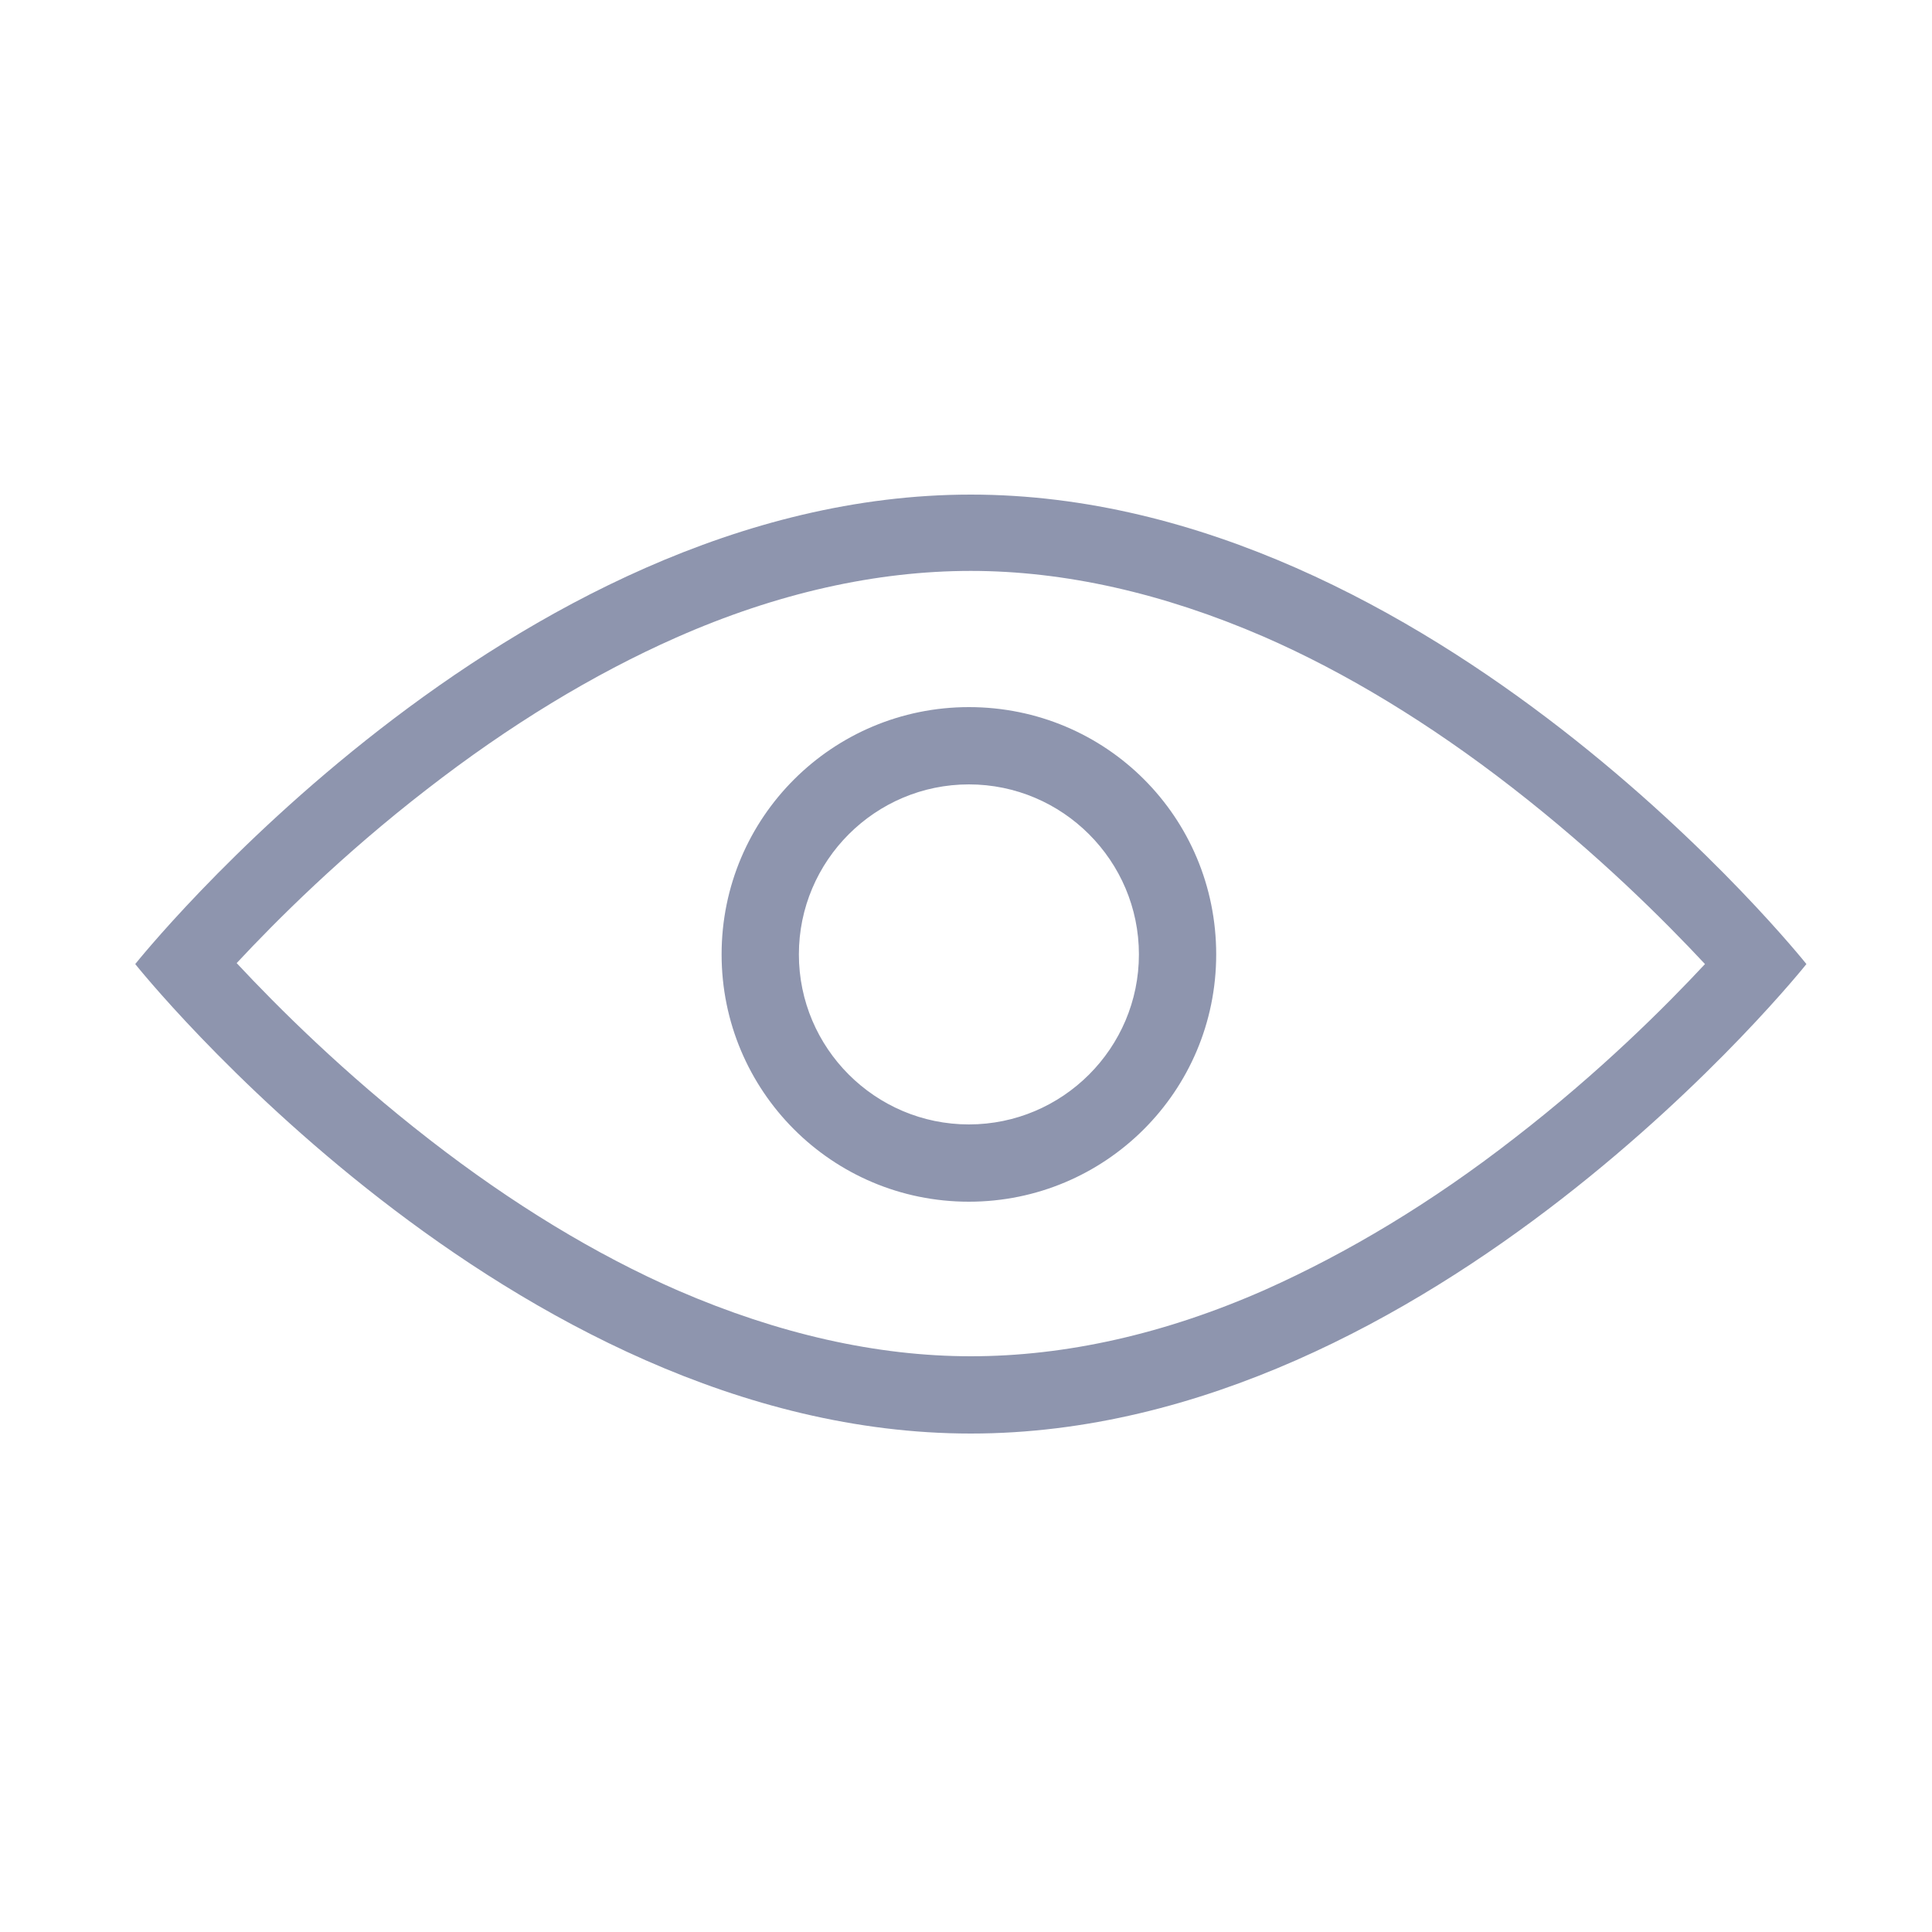 <?xml version="1.0" standalone="no"?><!DOCTYPE svg PUBLIC "-//W3C//DTD SVG 1.1//EN" "http://www.w3.org/Graphics/SVG/1.1/DTD/svg11.dtd"><svg t="1573454916878" class="icon" viewBox="0 0 1024 1024" version="1.1" xmlns="http://www.w3.org/2000/svg" p-id="2924" xmlns:xlink="http://www.w3.org/1999/xlink" width="64" height="64"><defs><style type="text/css"></style></defs><path d="M514.56 302.592c49.664 0 101.888 11.776 155.136 34.816 43.52 18.944 88.064 46.08 131.584 79.872 45.568 35.328 80.896 70.656 102.4 93.696-20.992 22.528-55.808 57.344-100.864 92.16-44.032 34.304-88.576 60.928-132.096 80.384-53.248 23.552-105.984 35.328-156.16 35.328-49.664 0-101.888-11.776-155.136-34.816-43.52-18.944-88.064-46.08-131.584-79.872-45.568-35.328-80.896-70.656-102.4-93.696 20.992-22.528 55.808-57.344 100.864-92.16C269.824 384.512 314.368 357.376 358.4 337.92c53.248-23.552 105.984-35.328 156.16-35.328z m0-40.448C269.824 262.144 71.68 510.976 71.68 510.976s198.144 248.832 442.88 248.832S957.44 510.976 957.44 510.976s-198.144-248.832-442.88-248.832m-1.024 153.6c49.664 0 90.112 40.448 90.112 90.112 0 49.664-40.448 90.112-90.112 90.112s-90.112-40.448-90.112-90.112c0-49.664 40.448-90.112 90.112-90.112z m0-40.96c-72.192 0-131.072 58.368-131.072 131.072 0 72.192 58.368 131.072 131.072 131.072 72.192 0 131.072-58.368 131.072-131.072s-58.368-131.072-131.072-131.072" p-id="2925" fill="#8E95AE"></path></svg>